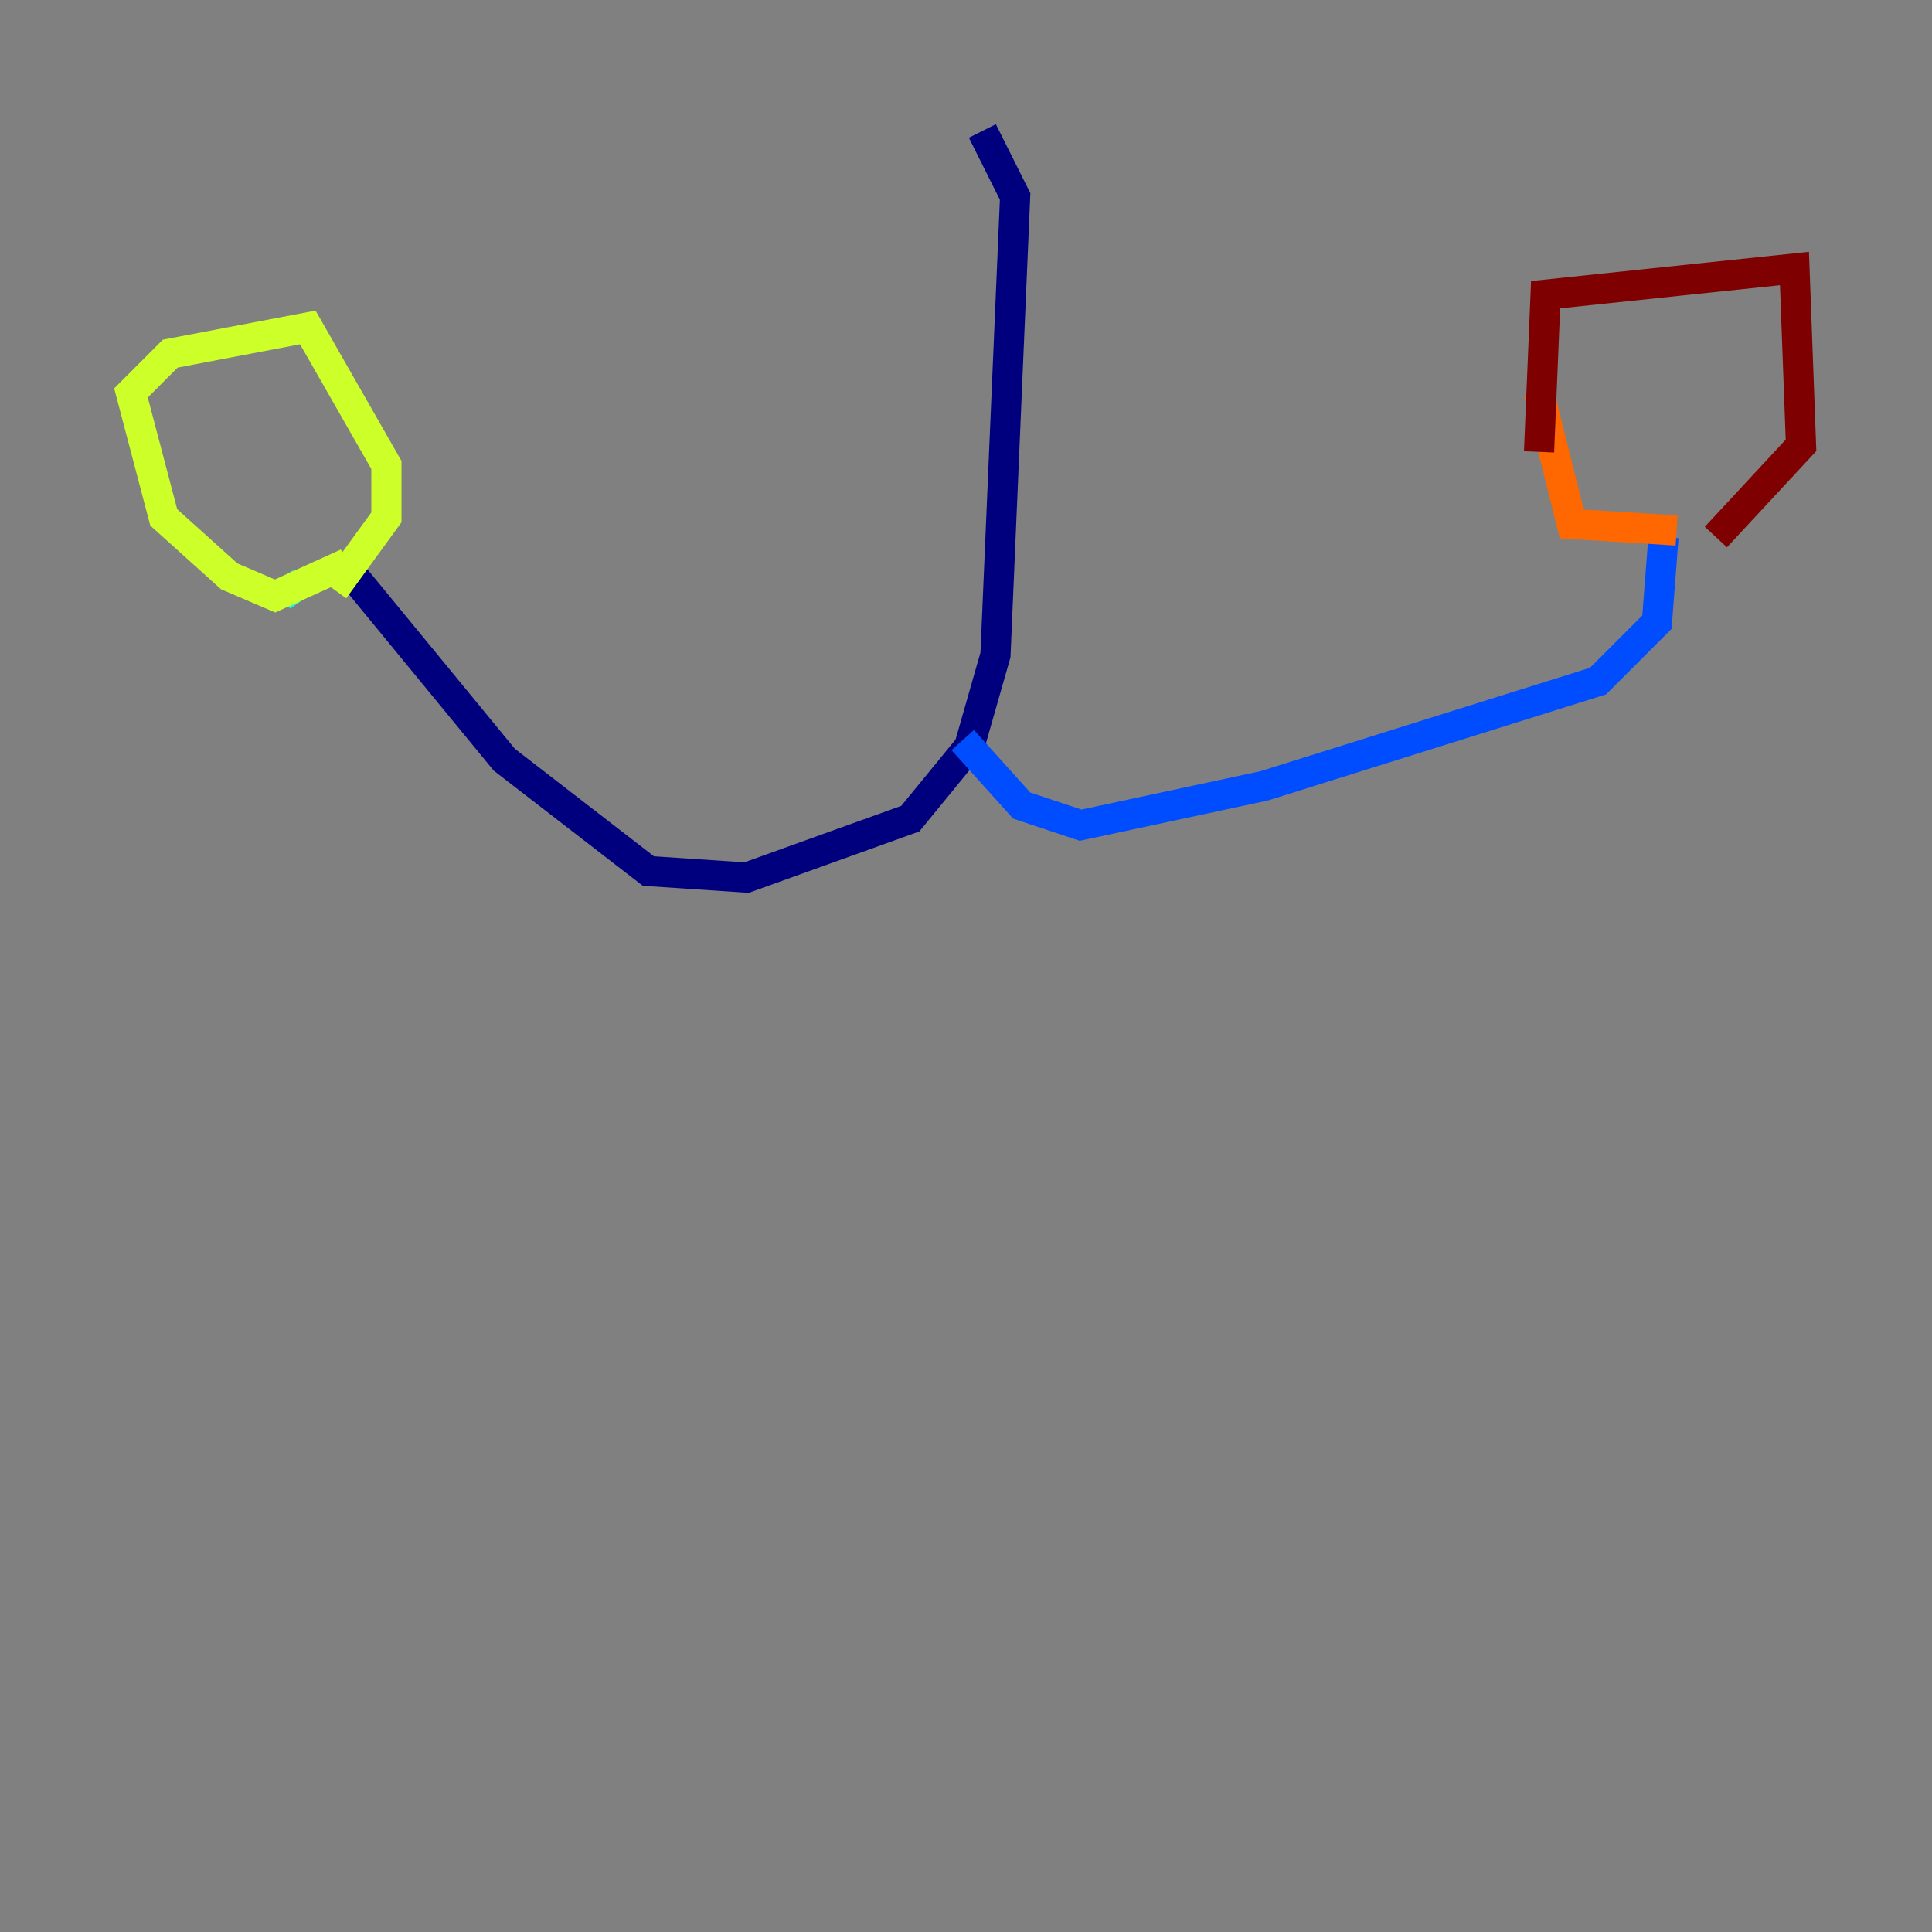 <?xml version="1.0" encoding="utf-8" ?>
<svg baseProfile="tiny" height="128" version="1.2" viewBox="0,0,128,128" width="128" xmlns="http://www.w3.org/2000/svg" xmlns:ev="http://www.w3.org/2001/xml-events" xmlns:xlink="http://www.w3.org/1999/xlink"><rect x="0" y="0" width="128" height="128" fill="#808080" stroke="none"/><defs /><polyline fill="none" points="65.085,8.678 67.254,13.017 65.953,43.39 64.217,49.464 60.312,54.237 49.464,58.142 42.956,57.709 33.41,50.332 23.43,38.183" stroke="#00007f" stroke-width="2" /><polyline fill="none" points="63.783,49.031 67.688,53.37 71.593,54.671 83.742,52.068 105.871,45.125 109.776,41.22 110.21,35.58" stroke="#004cff" stroke-width="2" /><polyline fill="none" points="18.658,39.485 19.959,38.617" stroke="#29ffcd" stroke-width="2" /><polyline fill="none" points="22.997,37.315 18.224,39.485 15.186,38.183 10.848,34.278 8.678,26.034 11.281,23.43 20.393,21.695 25.6,30.807 25.6,34.278 22.129,39.051" stroke="#cdff29" stroke-width="2" /><polyline fill="none" points="111.078,35.146 104.136,34.712 101.966,26.034" stroke="#ff6700" stroke-width="2" /><polyline fill="none" points="101.966,29.939 102.4,19.525 118.888,17.79 119.322,29.505 113.681,35.58" stroke="#7f0000" stroke-width="2" /></svg>